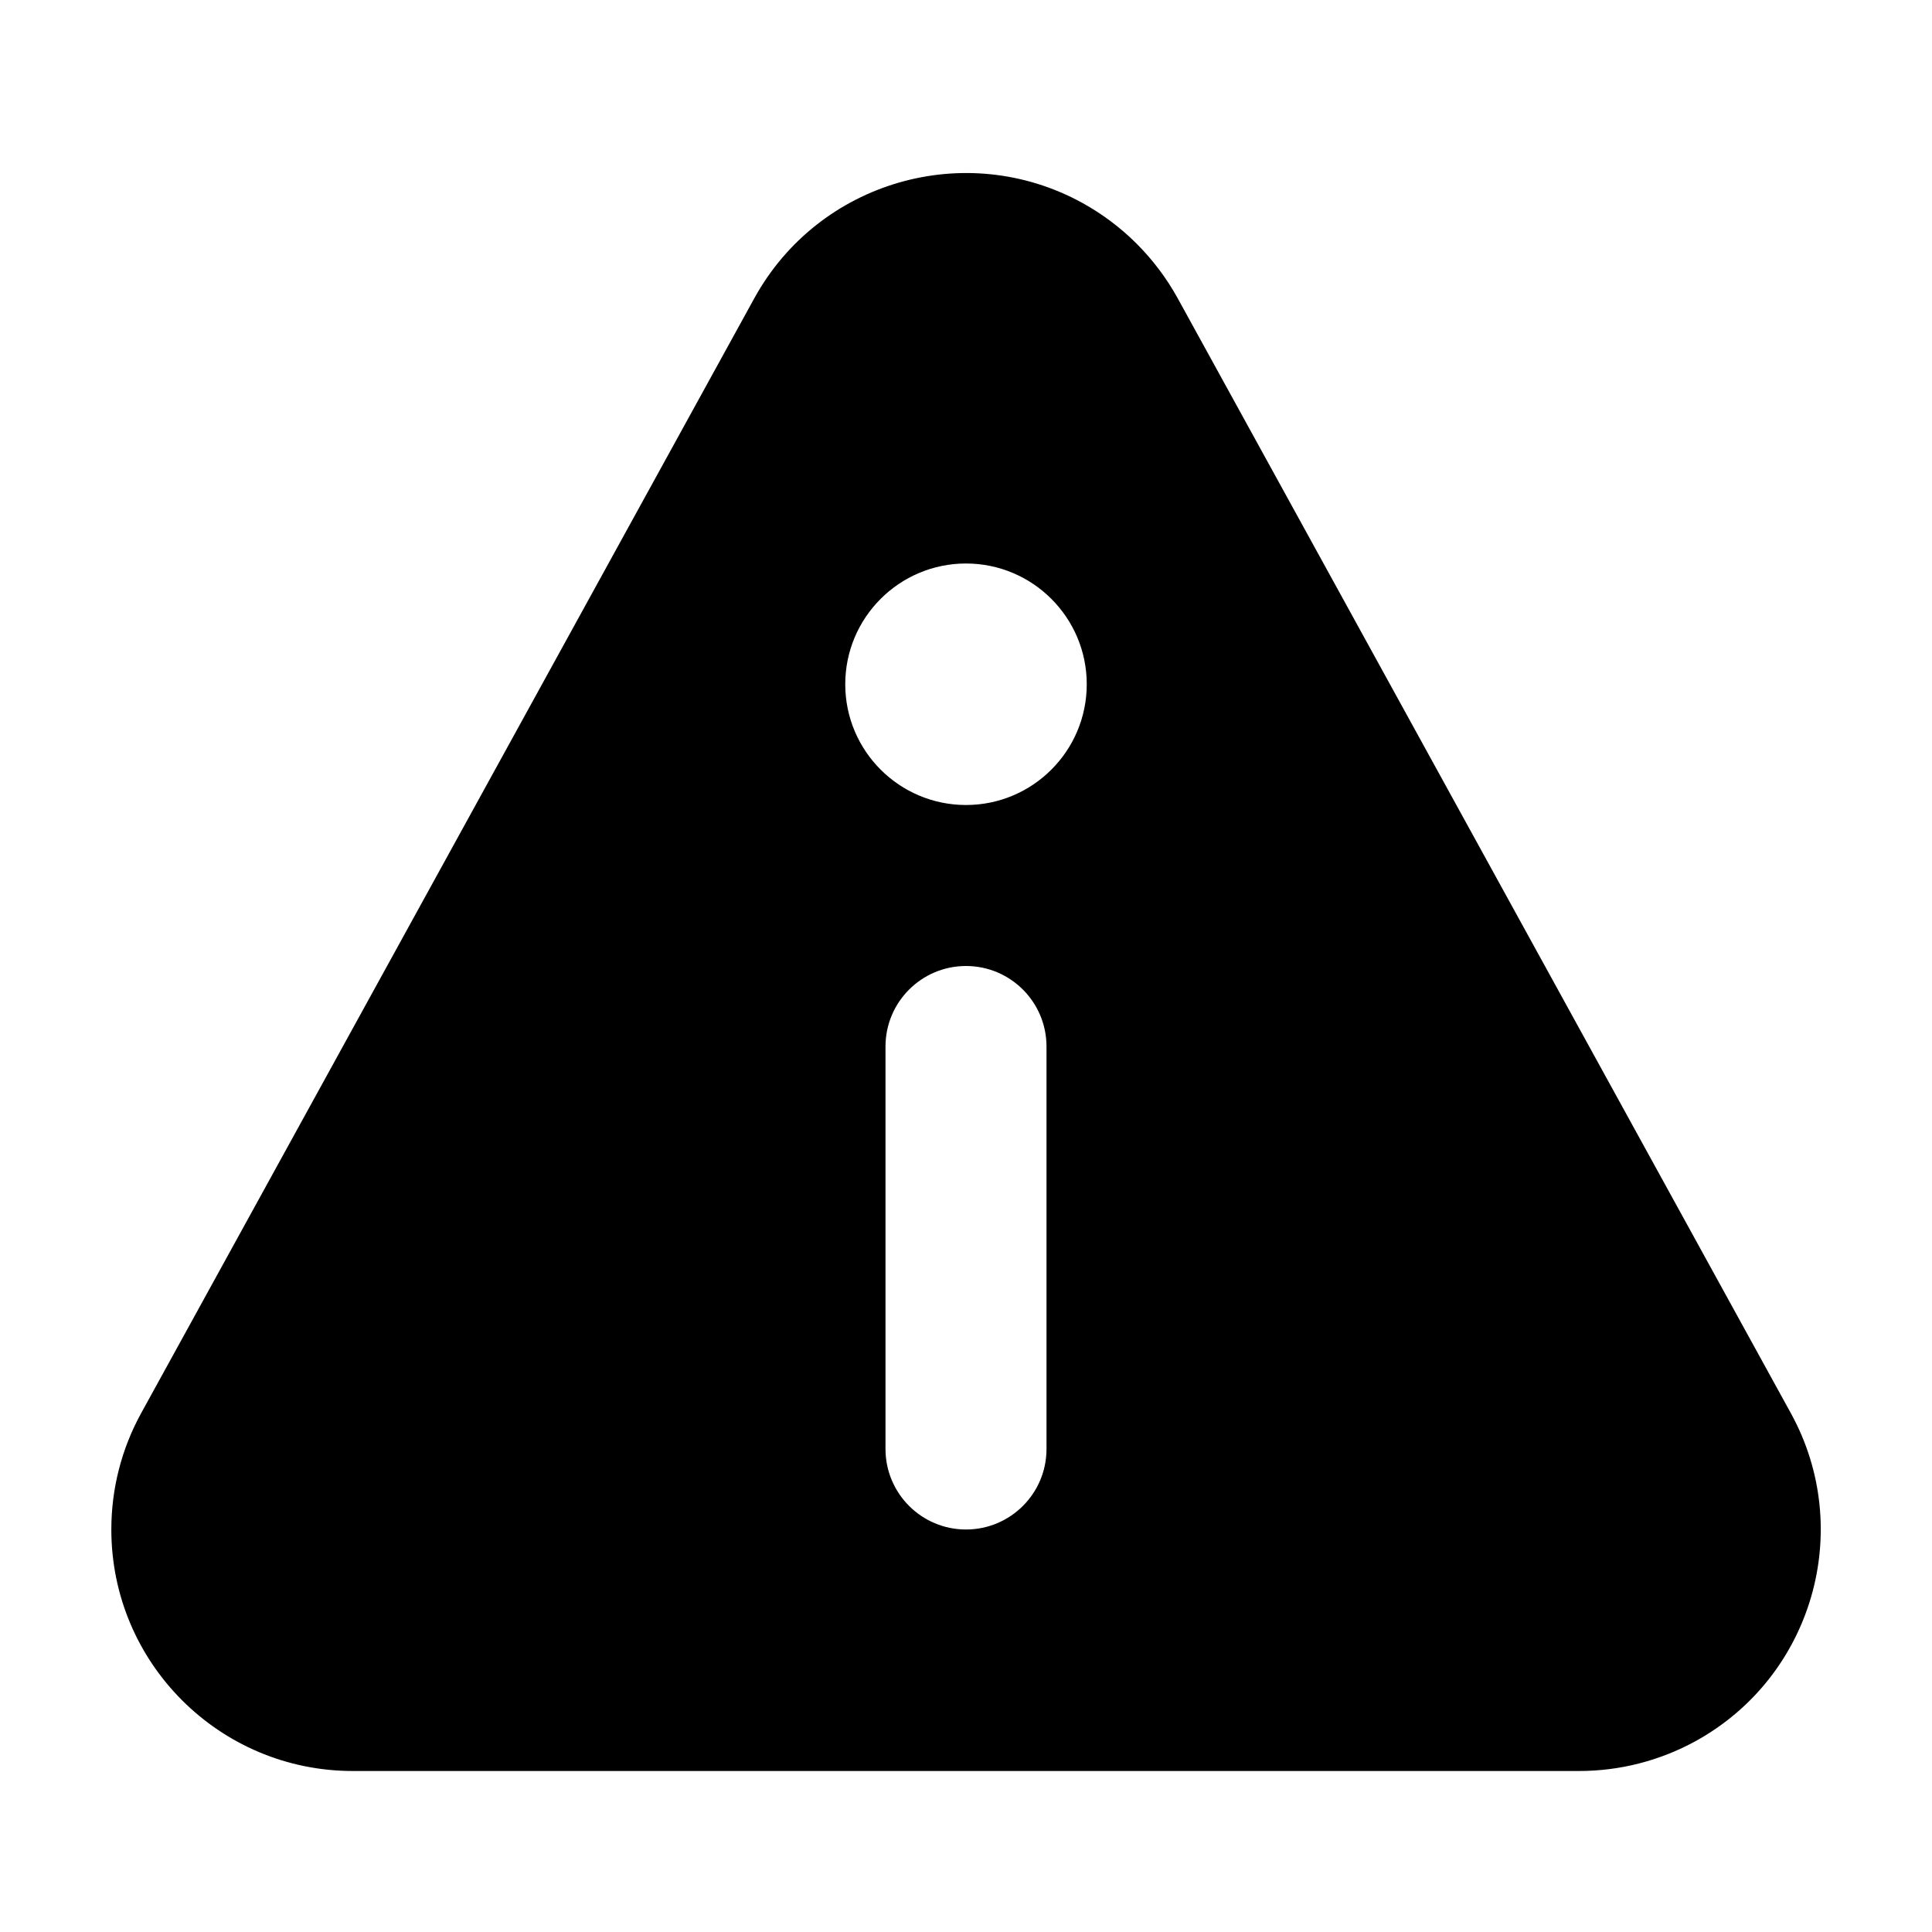 <svg xmlns="http://www.w3.org/2000/svg" width="24" height="24" viewBox="0 0 24 24">
  <path d="M9.371,3.704 C10.17,2.253 11.994,1.723 13.446,2.521 C13.944,2.796 14.354,3.206 14.629,3.704 L14.629,3.704 L22.246,17.554 C23.045,19.006 22.515,20.83 21.063,21.629 C20.62,21.872 20.123,22 19.617,22 L19.617,22 L4.383,22 C2.726,22 1.383,20.657 1.383,19 C1.383,18.494 1.51,17.997 1.754,17.554 L1.754,17.554 Z M12,12 C11.448,12 11,12.448 11,13 L11,18 C11,18.552 11.448,19 12,19 C12.552,19 13,18.552 13,18 L13,13 C13,12.448 12.552,12 12,12 Z M12,7 C11.172,7 10.5,7.672 10.5,8.5 C10.5,9.328 11.172,10 12,10 C12.828,10 13.5,9.328 13.5,8.5 C13.5,7.672 12.828,7 12,7 Z"/>
</svg>
